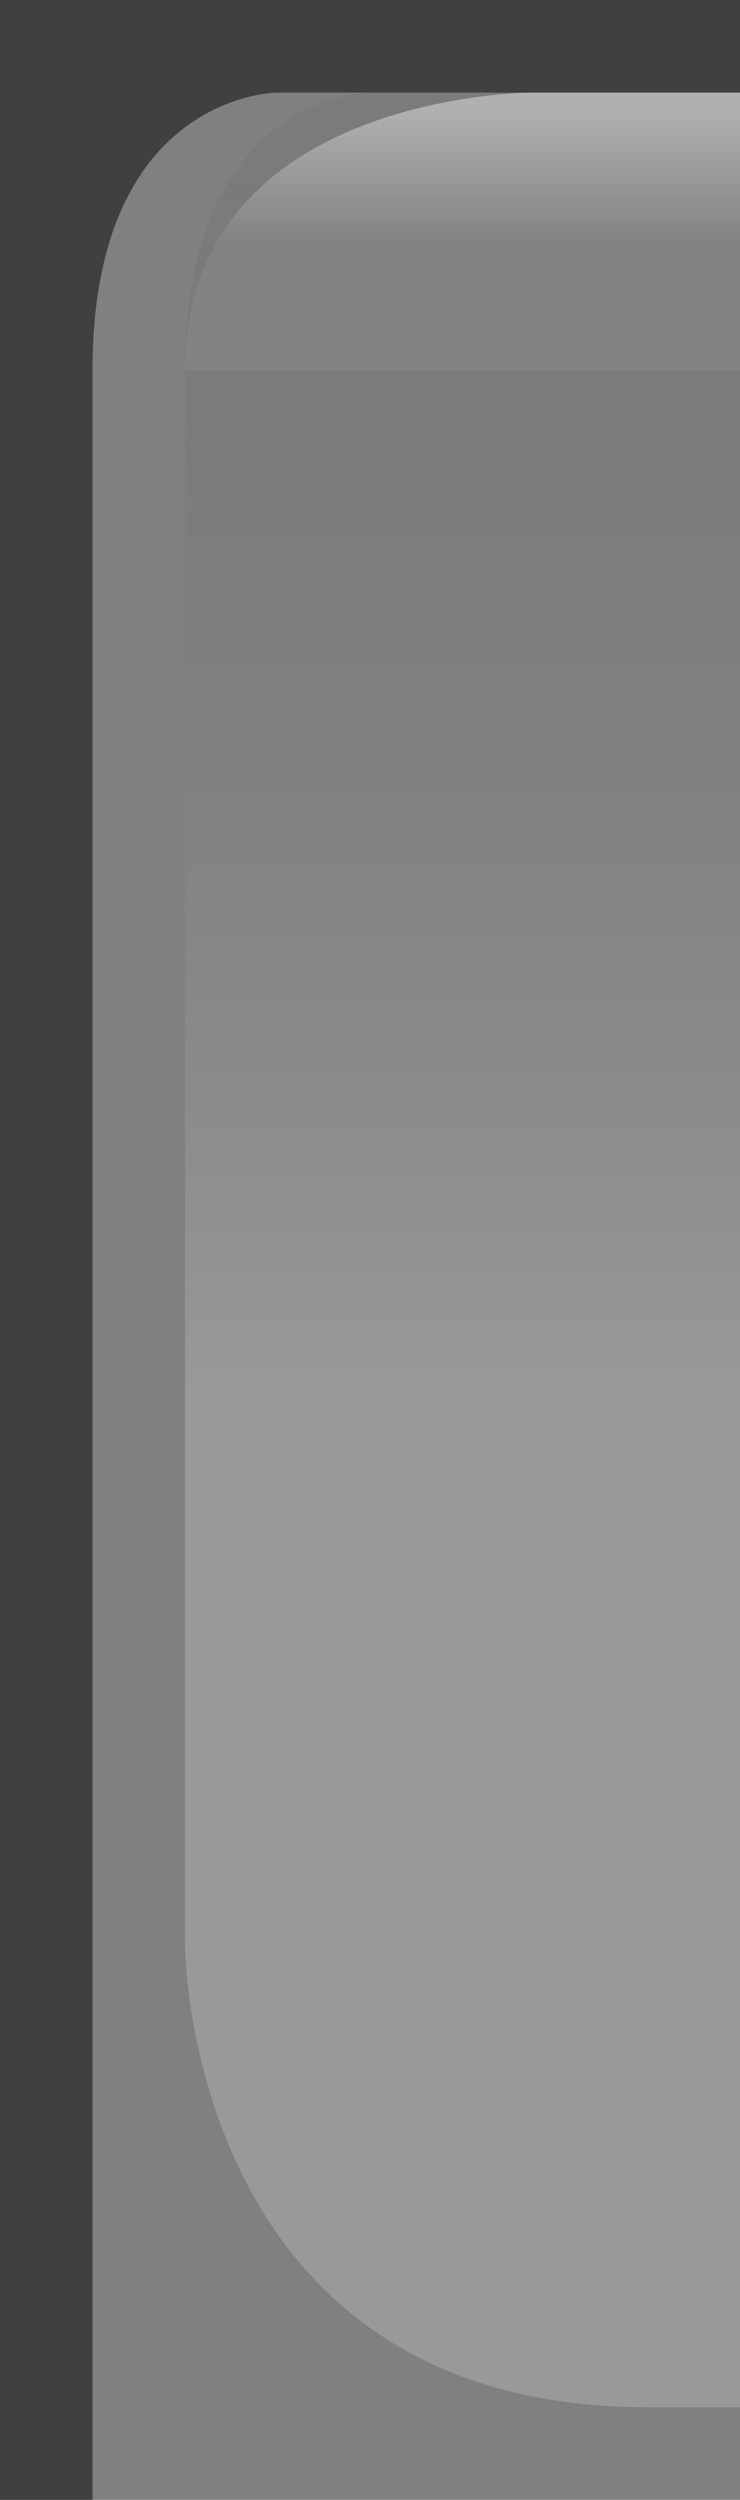 <?xml version="1.0" encoding="UTF-8" standalone="no"?>
<!-- Created with Inkscape (http://www.inkscape.org/) -->
<svg
   xmlns:dc="http://purl.org/dc/elements/1.1/"
   xmlns:cc="http://web.resource.org/cc/"
   xmlns:rdf="http://www.w3.org/1999/02/22-rdf-syntax-ns#"
   xmlns:svg="http://www.w3.org/2000/svg"
   xmlns="http://www.w3.org/2000/svg"
   xmlns:xlink="http://www.w3.org/1999/xlink"
   xmlns:sodipodi="http://sodipodi.sourceforge.net/DTD/sodipodi-0.dtd"
   xmlns:inkscape="http://www.inkscape.org/namespaces/inkscape"
   sodipodi:docname="top-left-inactive.svg"
   sodipodi:docbase="default"
   version="1.0"
   inkscape:version="0.45.1"
   sodipodi:version="0.32"
   id="svg2"
   height="27"
   width="8"
   inkscape:output_extension="org.inkscape.output.svg.inkscape">
  <rect width="100%" height="100%" fill="#808080" stroke="none"/>
  <defs
     id="defs4">
    <linearGradient
       id="linearGradient5873">
      <stop
         id="stop5875"
         offset="0"
         style="stop-color:white;stop-opacity:1;" />
      <stop
         id="stop5879"
         offset="1"
         style="stop-color:white;stop-opacity:0.15;" />
    </linearGradient>
    <linearGradient
       id="linearGradient5847">
      <stop
         id="stop5849"
         offset="0"
         style="stop-color:black;stop-opacity:0.05;" />
      <stop
         id="stop2776"
         offset="1"
         style="stop-color:white;stop-opacity:0.30;" />
    </linearGradient>
    <linearGradient
       inkscape:collect="always"
       xlink:href="#linearGradient5847"
       id="linearGradient6945"
       gradientUnits="userSpaceOnUse"
       x1="0"
       y1="0.5"
       x2="0"
       y2="15"
       gradientTransform="matrix(1,0,0,1,0,0)" />
    <linearGradient
       inkscape:collect="always"
       xlink:href="#linearGradient5873"
       id="linearGradient6962"
       x1="0"
       y1="1"
       x2="0"
       y2="8"
       gradientUnits="userSpaceOnUse"
       gradientTransform="matrix(1,0,0,0.2,0,1)" />
  </defs>
  <sodipodi:namedview
     id="base"
     pagecolor="white"
     bordercolor="#666666"
     borderopacity="1.0"
     inkscape:pageopacity="0.0"
     inkscape:pageshadow="2"
     inkscape:zoom="10"
     inkscape:cx="0"
     inkscape:cy="0"
     inkscape:document-units="px"
     inkscape:current-layer="layer1"
     showgrid="true"
     inkscape:grid-bbox="true"
     inkscape:grid-points="true"
     gridoriginx="0px"
     gridtolerance="0.5px"
     guidetolerance="1px"
     inkscape:window-width="640"
     inkscape:window-height="733"
     inkscape:window-x="187"
     inkscape:window-y="728"
     inkscape:guide-bbox="true"
     inkscape:guide-points="false"
     showguides="true" />
  <g
     style="display:inline"
     inkscape:label="Grad"
     id="layer2"
     inkscape:groupmode="layer">
    <path
       style="fill:url(#linearGradient6945);fill-opacity:0.65;fill-rule:evenodd;stroke:none;stroke-width:1;stroke-linecap:square;stroke-linejoin:miter;stroke-miterlimit:4;stroke-dasharray:none;stroke-opacity:1"
       d="M 8,1 L 4,1 C 4,1 2,1 2,4 L 2,21 C 2,21 2,26 7,26 L 8,26 L 8,26 L 8,1 z "
       id="path6057" />
  </g>
  <g
     inkscape:label="hilight"
     id="layer3"
     inkscape:groupmode="layer">
    <path
       id="path6061"
       d="M 8,1 L 5.75,1 C 5.75,1 2,1 2,4 C 2,4 2.75,4 2.75,4 L 8,4 L 8,4 z "
       style="fill:url(#linearGradient6962);fill-opacity:0.40;fill-rule:evenodd;stroke:none;stroke-width:1px;stroke-linecap:square;stroke-linejoin:miter;stroke-opacity:1" />
  </g>
  <g
     style="display:inline"
     id="layer1"
     inkscape:groupmode="layer"
     inkscape:label="Border">
    <path
       id="rect1319"
       d="M 8,0 L 8,1 L 3,1 C 3,1 1,1 1,4 C 1,27 1,27 1,27 L 0,27 L 0,0 L 8,0 z "
       style="fill:black;fill-opacity:0.50" />
  </g>
  <g
     inkscape:label="Shadow"
     id="layer5"
     inkscape:groupmode="layer">
    <path
       style="fill:none;fill-opacity:0;fill-rule:evenodd;stroke:black;stroke-width:1px;stroke-linecap:square;stroke-linejoin:miter;stroke-opacity:0"
       d="M 2.5,26.5 L 7.5,26.5"
       id="path6989" />
  </g>
</svg>
